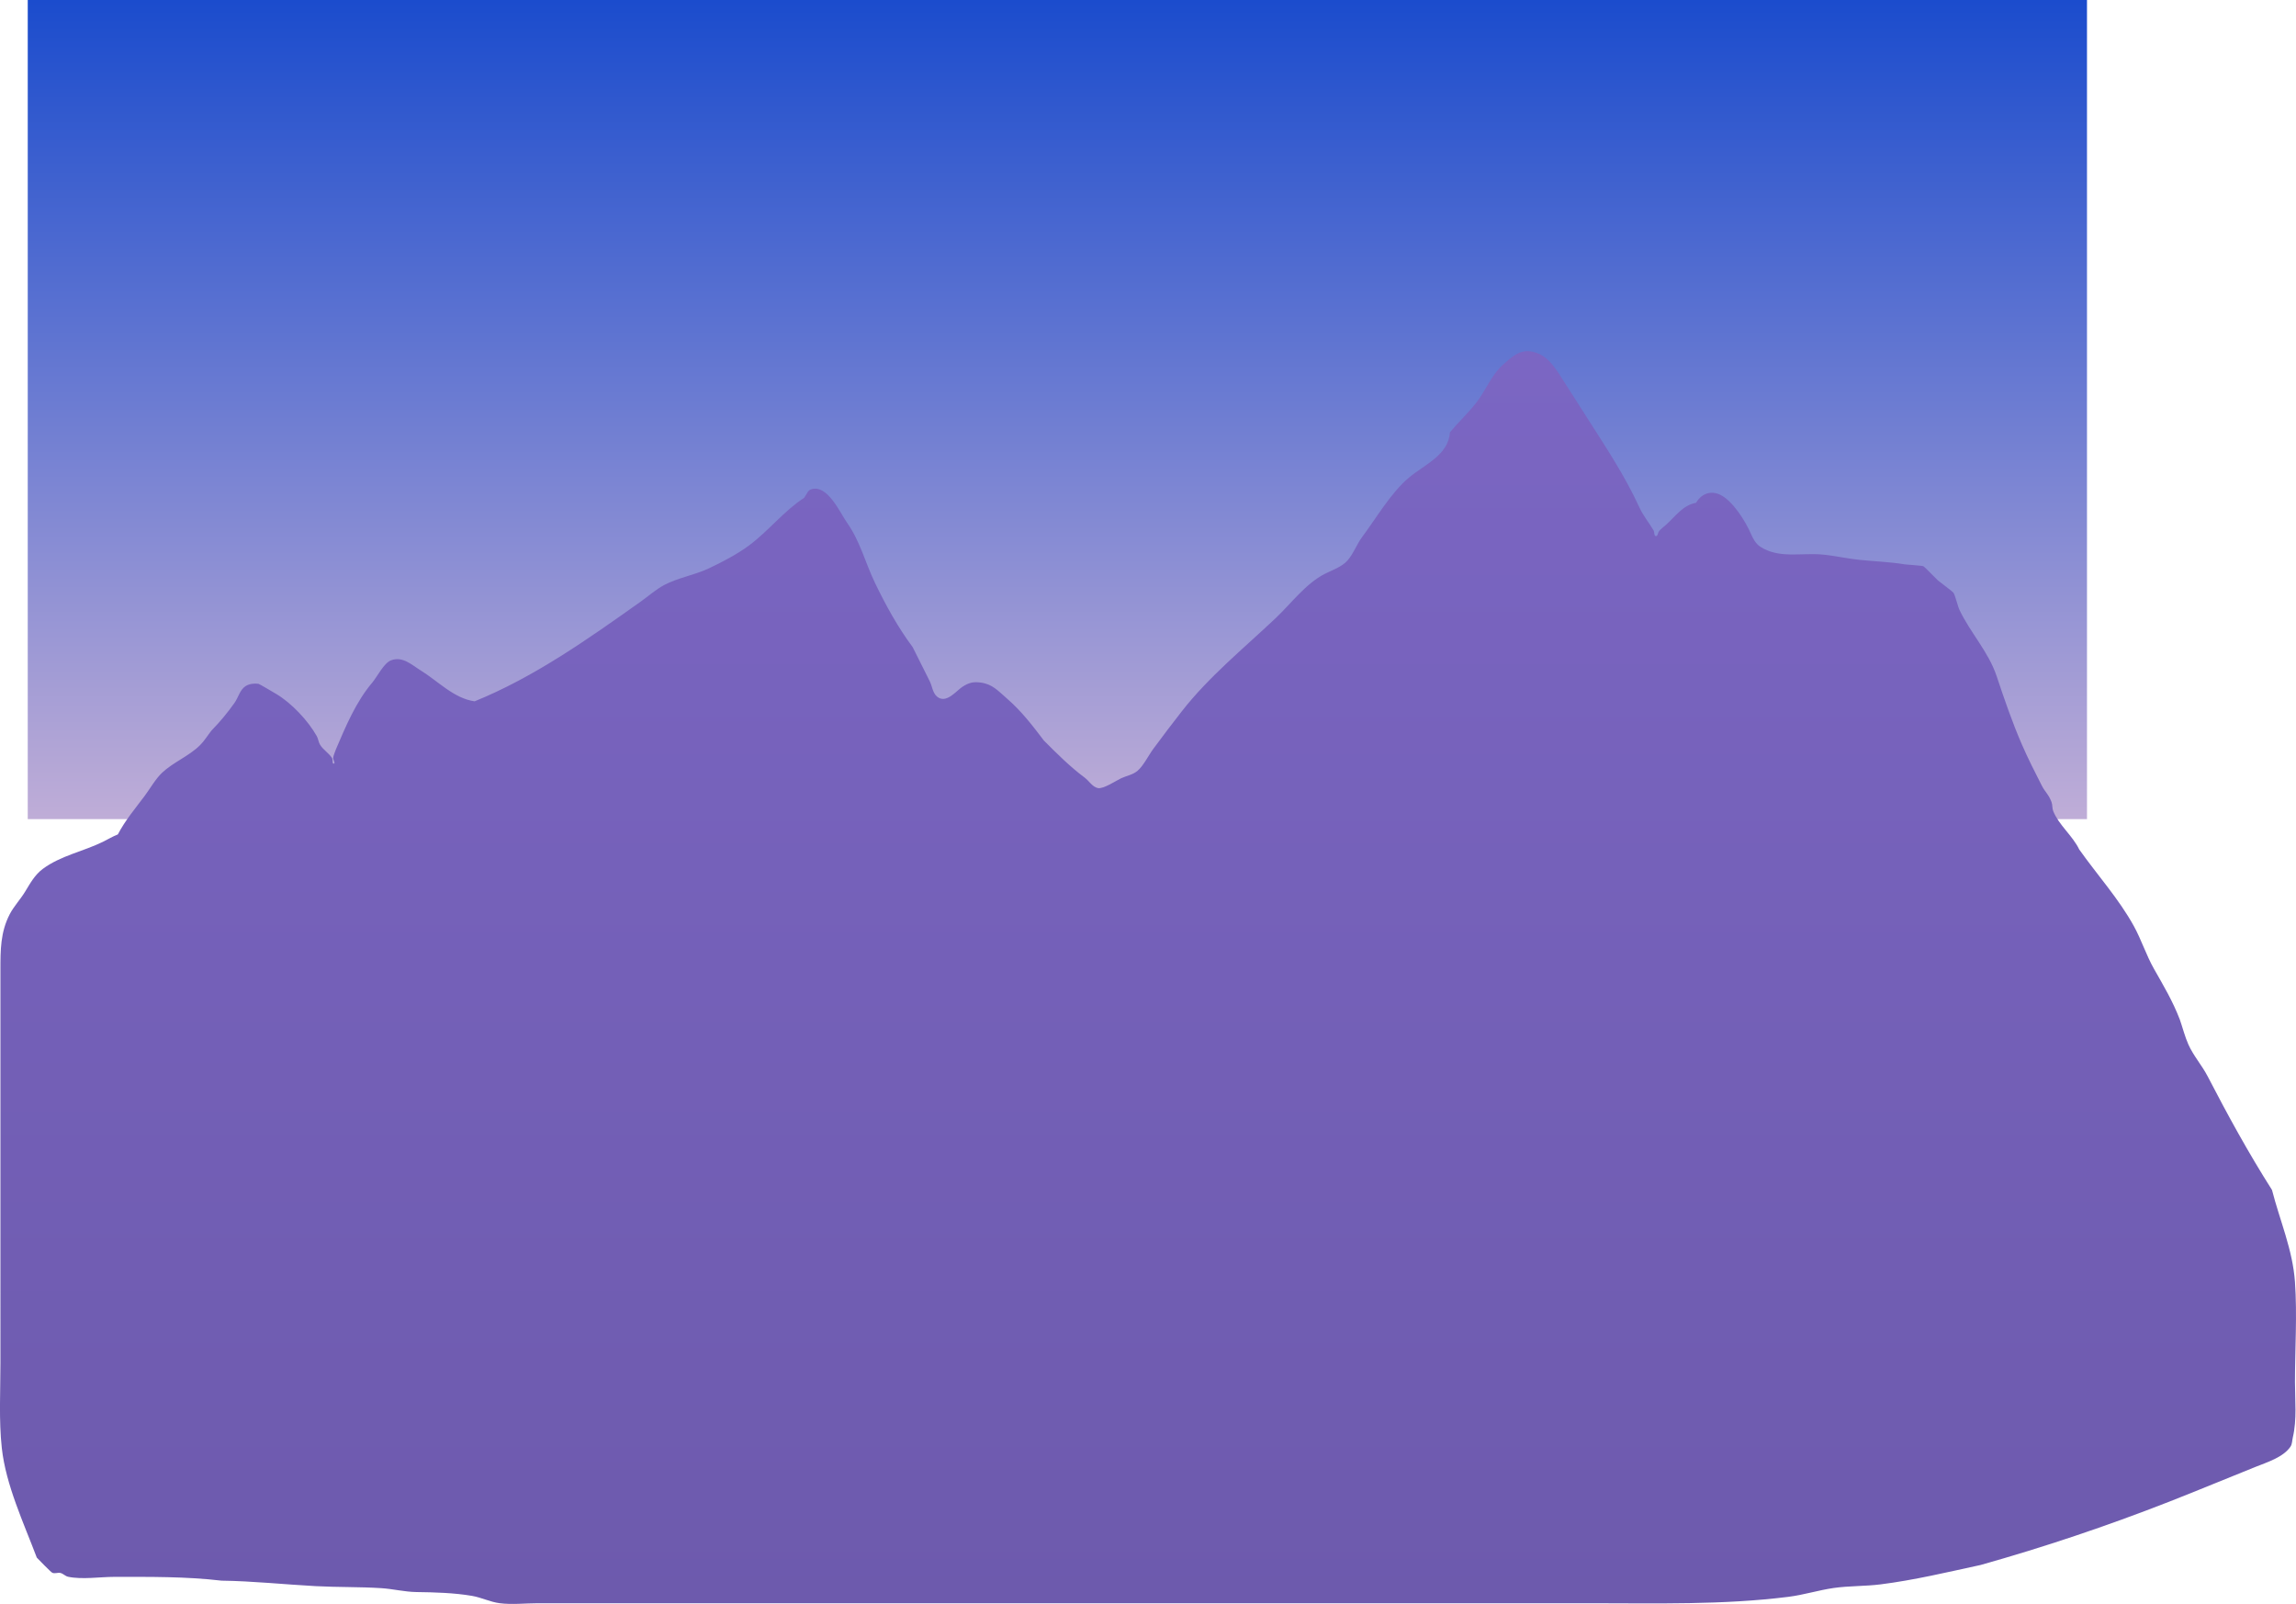 <svg version="1.1" xmlns="http://www.w3.org/2000/svg" xmlns:xlink="http://www.w3.org/1999/xlink" width="609.891" height="425.929" viewBox="0,0,609.891,425.929"><defs><linearGradient x1="240" y1="-47.498" x2="240" y2="170.022" gradientUnits="userSpaceOnUse" id="color-1"><stop offset="0" stop-color="#1b4ccd"/><stop offset="1" stop-color="#bfadd7"/></linearGradient><linearGradient x1="264.075" y1="45.754" x2="264.075" y2="378.432" gradientUnits="userSpaceOnUse" id="color-2"><stop offset="0" stop-color="#7b66c3"/><stop offset="1" stop-color="#6d5aad"/></linearGradient></defs><g transform="translate(40.87,47.498)"><g data-paper-data="{&quot;isPaintingLayer&quot;:true}" fill-rule="nonzero" stroke="none" stroke-linecap="butt" stroke-linejoin="miter" stroke-miterlimit="10" stroke-dasharray="" stroke-dashoffset="0" style="mix-blend-mode: normal"><path d="M-33.5,170.022v-217.52h547v217.52z" fill="url(#color-1)" stroke-width="0"/><path d="M-9.573,174.094c1.906,-3.673 4.736,-7.036 7.119,-10.22c1.448,-1.936 2.881,-4.509 4.635,-6.166c2.971,-2.805 7.141,-4.402 10.084,-7.321c1.163,-1.153 2.015,-2.582 3.028,-3.87c2.292,-2.347 4.188,-4.642 6.096,-7.312c1.048,-1.467 1.461,-3.548 2.987,-4.509c0.978,-0.615 2.268,-0.763 3.412,-0.607c0.242,0.033 4.318,2.458 4.712,2.691c4.05,2.401 8.424,7.034 10.767,11.187c0.402,0.713 0.455,1.592 0.878,2.292c0.824,1.362 2.336,2.212 3.191,3.555c0.277,0.435 -0.036,1.583 0.468,1.476c0.505,-0.108 -0.245,-1.027 -0.174,-1.539c0.106,-0.758 0.464,-1.458 0.697,-2.187c2.659,-6.215 5.335,-12.665 9.724,-17.842c1.265,-1.492 3.041,-5.15 4.944,-5.866c3.115,-1.171 5.534,1.232 7.917,2.7c4.556,2.807 8.798,7.415 14.291,8.183c15.874,-6.429 30.208,-16.614 44.094,-26.458c2.01,-1.425 4.082,-3.273 6.257,-4.423c3.669,-1.939 8.012,-2.629 11.773,-4.382c3.466,-1.615 7.581,-3.774 10.656,-6.044c5.273,-3.893 9.275,-9.151 14.732,-12.724c0.624,-0.756 0.939,-1.968 1.872,-2.268c4.372,-1.409 7.662,6.215 9.655,9.035c3.324,4.705 4.8,10.595 7.292,15.769c2.857,5.934 6.095,11.832 10.028,17.098c1.513,3.012 3.019,6.028 4.527,9.042c0.668,1.336 0.777,3.075 1.902,4.058c2.438,2.13 5.174,-1.517 6.765,-2.542c1.734,-1.117 2.884,-1.415 4.895,-1.141c3.137,0.427 4.604,2.207 6.876,4.165c3.915,3.376 6.789,7.149 9.913,11.252c3.501,3.493 6.844,6.858 10.808,9.822c1.192,0.892 2.045,2.457 3.499,2.776c1.472,0.322 4.941,-2.024 6.201,-2.603c1.42,-0.651 3.065,-0.93 4.275,-1.918c1.6,-1.306 2.988,-4.148 4.213,-5.821c2.471,-3.374 5.012,-6.683 7.578,-9.985c7.135,-9.168 16.527,-16.817 24.951,-24.774c4.153,-3.923 7.947,-9.133 13.033,-11.763c1.952,-0.996 4.554,-1.852 6.052,-3.544c1.59,-1.796 2.476,-4.344 3.917,-6.269c3.777,-5.043 7.651,-11.799 12.504,-15.831c4.159,-3.454 10.406,-5.945 10.823,-11.979c2.195,-2.624 4.762,-5.051 6.878,-7.714c2.638,-3.321 4.018,-7.419 7.273,-10.284c2.208,-1.943 4.344,-4.035 7.556,-3.432c4.011,0.753 5.96,3.905 7.961,7.004c2.262,3.502 4.492,7.025 6.731,10.542c5.036,7.911 9.985,15.291 13.911,23.832c1.052,2.289 2.51,3.977 3.77,6.118c0.275,0.467 0.06,1.457 0.599,1.511c0.539,0.055 0.527,-0.958 0.89,-1.36c0.559,-0.618 1.236,-1.118 1.855,-1.676c2.593,-2.344 4.415,-5.15 7.928,-5.809c1.252,-2.157 3.632,-3.415 6.332,-2.176c3.426,1.572 6.859,7.161 8.266,10.434c0.55,1.279 1.283,2.62 2.446,3.386c4.918,3.239 10.934,1.595 16.422,2.09c3.299,0.297 6.597,1.07 9.91,1.416c4.075,0.426 8.099,0.531 12.109,1.203c0.414,0.069 4.554,0.323 4.896,0.493c0.432,0.215 3.317,3.275 3.835,3.731c0.448,0.395 3.906,2.948 4.14,3.275c0.508,0.71 1.169,3.628 1.631,4.599c2.875,6.039 7.696,11.123 9.843,17.504c2.025,6.075 4.195,12.403 6.751,18.268c1.554,3.567 3.464,7.37 5.242,10.827c0.964,1.875 1.864,2.383 2.618,4.44c0.281,0.765 0.144,1.648 0.451,2.403c1.519,3.729 5.143,6.504 6.903,10.166c4.77,6.739 10.537,13.124 14.525,20.375c1.996,3.63 3.261,7.676 5.312,11.295c2.591,4.572 4.964,8.523 6.875,13.47c0.753,2.153 1.351,4.56 2.279,6.641c1.357,3.039 3.61,5.538 5.132,8.478c5.365,10.36 10.821,20.306 17.083,30.163c2.085,8.153 5.503,15.884 6.1,24.406c0.614,8.765 0.003,17.803 0.003,26.591c0,4.843 0.545,9.988 -0.572,14.712c-0.195,0.825 -0.149,1.766 -0.628,2.466c-1.928,2.824 -6.25,4.148 -9.229,5.34c-7.742,3.097 -15.427,6.313 -23.196,9.346c-16.324,6.374 -33.039,11.995 -49.906,16.731c-8.798,1.904 -17.618,4.018 -26.561,5.144c-4.107,0.517 -8.364,0.376 -12.439,0.961c-4.066,0.584 -7.928,1.832 -12.046,2.349c-17.474,2.184 -34.962,1.7 -52.558,1.7c-17.372,0 -34.744,0 -52.117,0c-17.5,0 -35,0 -52.5,0c-17.333,0 -34.667,0 -52,0c-17.5,0 -35,0 -52.5,0c-17,0 -34,0 -51,0c-6.5,0 -13,0 -19.5,0c-3.286,0 -6.907,0.416 -10.162,-0.011c-2.476,-0.324 -4.837,-1.517 -7.296,-1.94c-4.734,-0.815 -9.966,-0.956 -14.764,-1.019c-3.182,-0.046 -6.211,-0.831 -9.366,-1.034c-5.79,-0.371 -11.655,-0.224 -17.464,-0.538c-8.34,-0.451 -16.603,-1.342 -24.956,-1.454c-9.503,-1.11 -18.931,-1.005 -28.491,-1.005c-3.78,0 -8.601,0.762 -12.287,-0.033c-0.729,-0.157 -1.277,-0.817 -2,-1c-0.708,-0.179 -1.533,0.255 -2.191,-0.062c-0.439,-0.211 -3.716,-3.614 -4.111,-4.018c-3.463,-9.157 -8.22,-19.282 -9.292,-29.071c-0.813,-7.428 -0.367,-15.168 -0.368,-22.63c-0.003,-17.312 -0.001,-34.624 -0.001,-51.935c0,-17.5 0,-35 0,-52.5c0,-5.177 -0.002,-9.944 2.457,-14.698c1.097,-2.12 2.869,-3.987 4.112,-6.032c1.347,-2.215 2.552,-4.448 4.707,-6.044c4.735,-3.507 10.768,-4.631 15.937,-7.17c1.323,-0.65 2.593,-1.427 3.964,-1.963z" fill="url(#color-2)" stroke-width="0.5"/></g></g></svg>